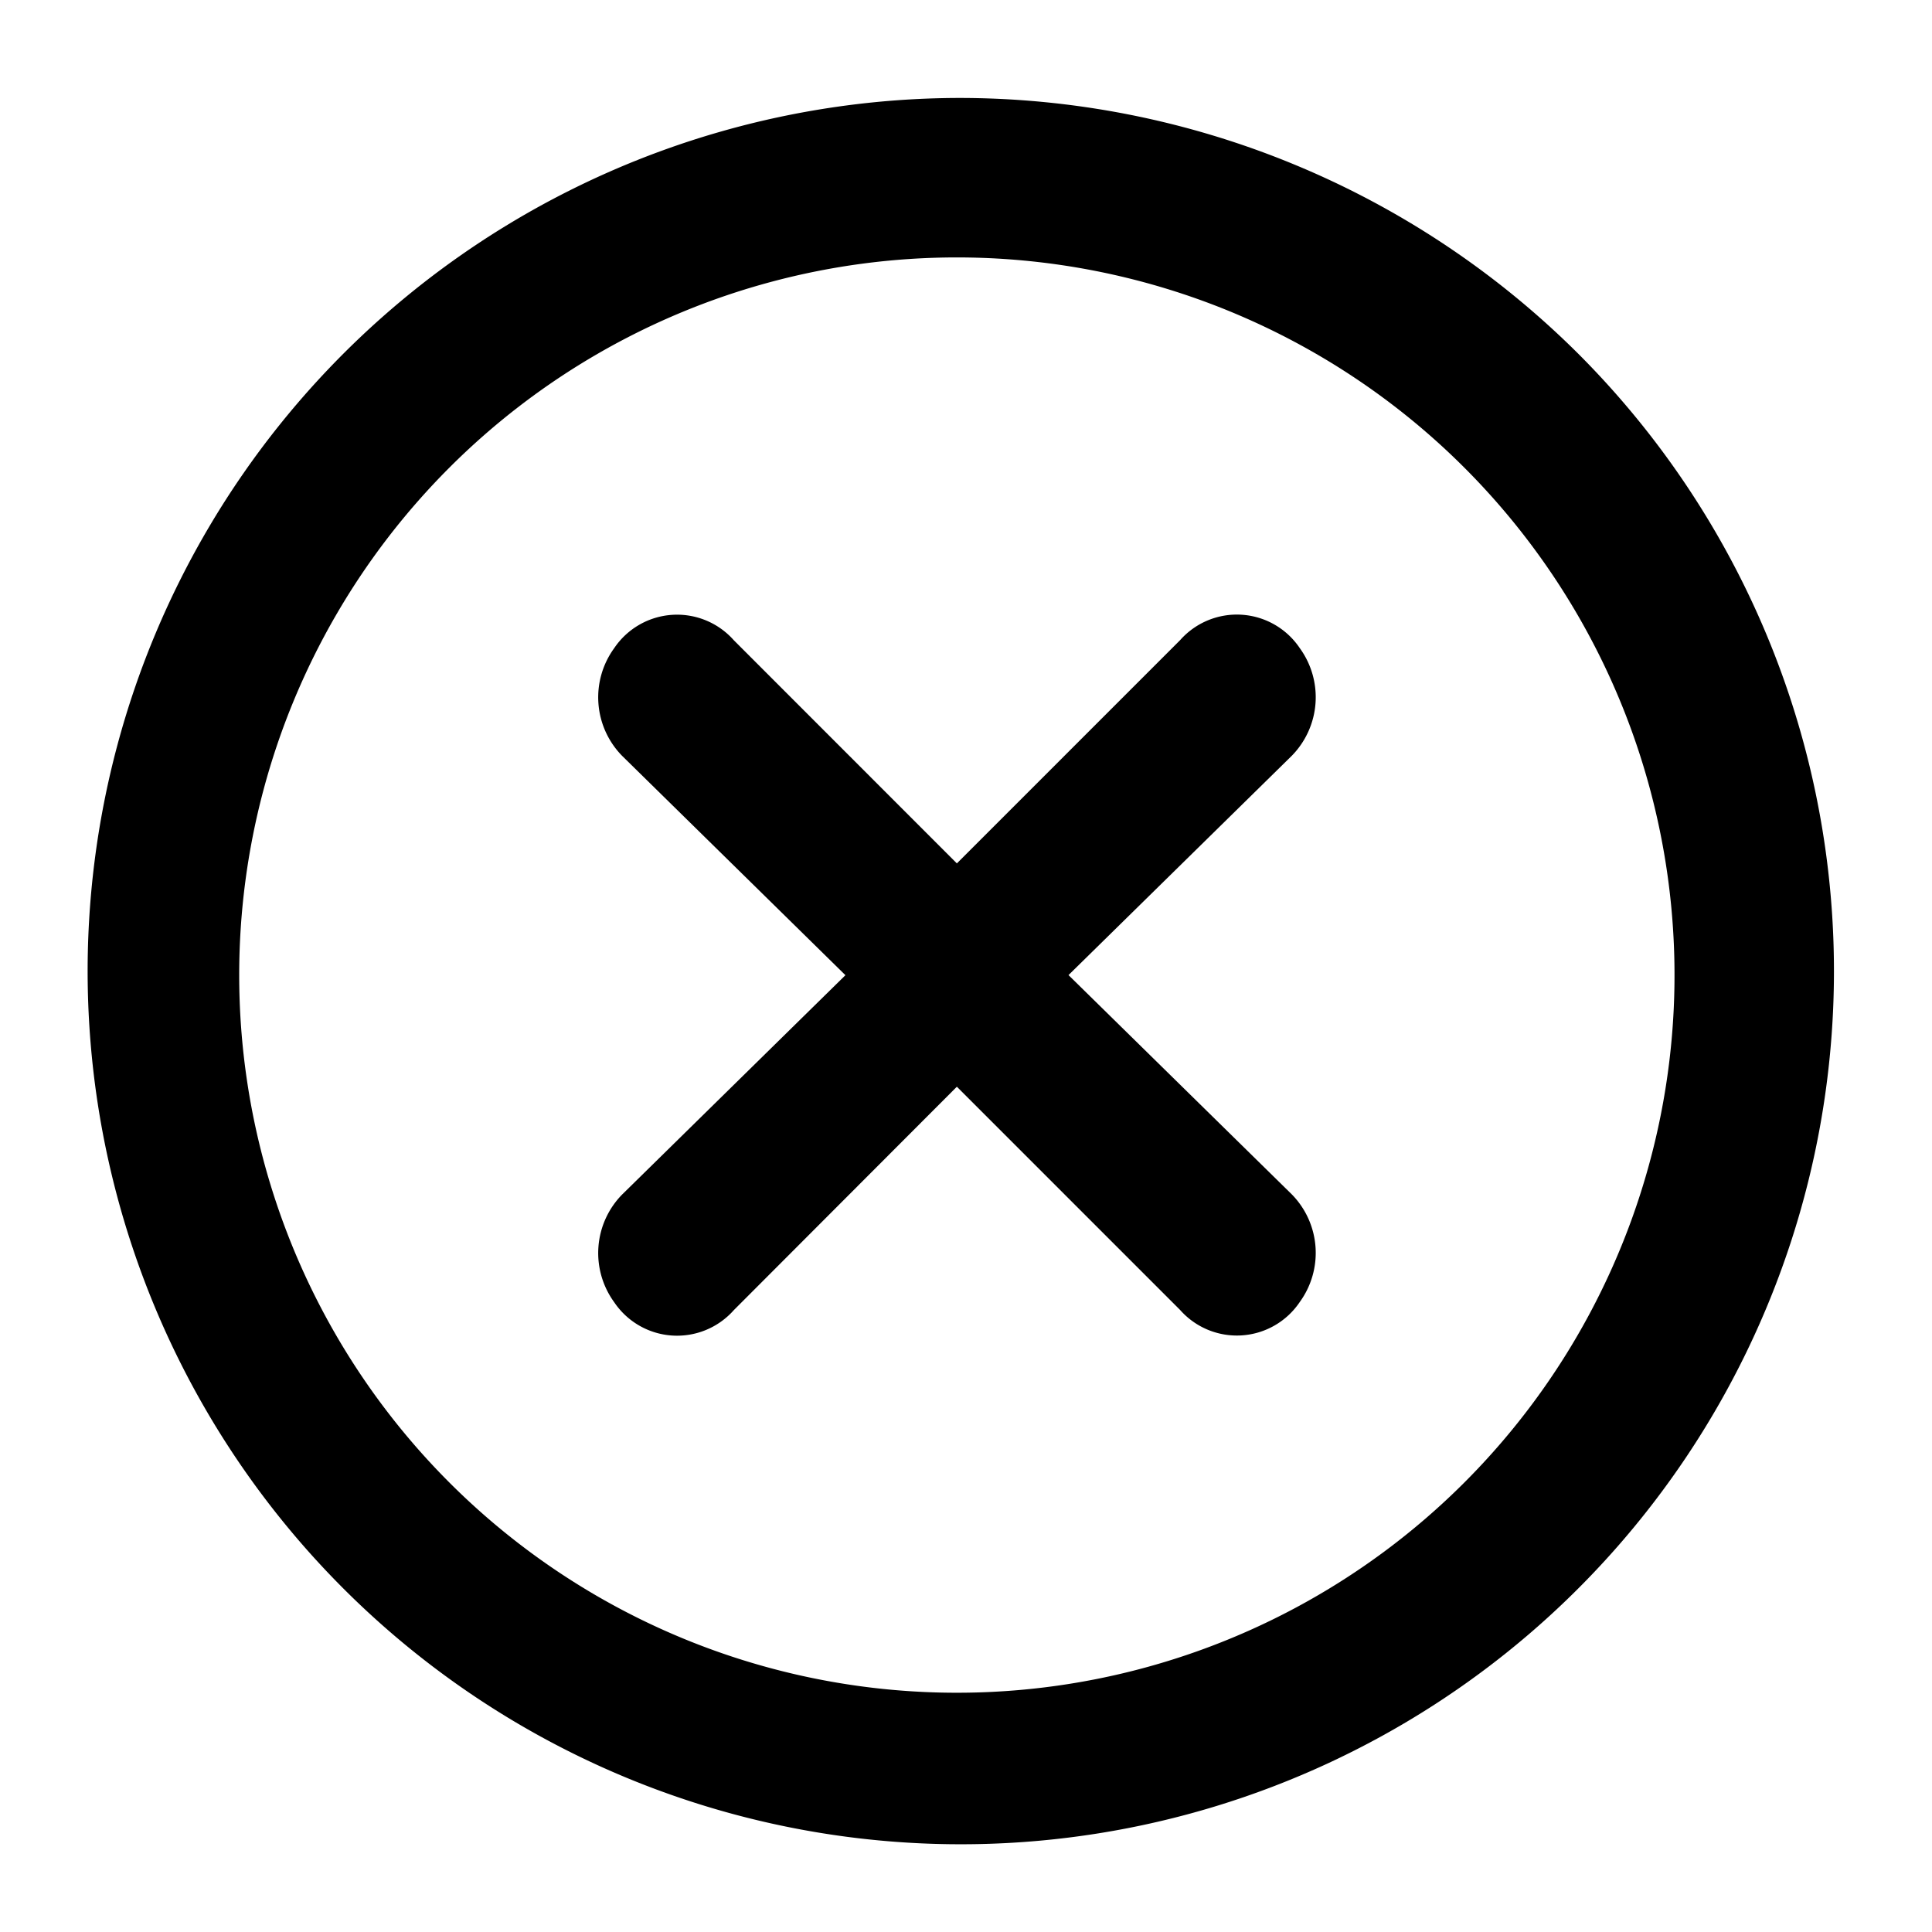 <svg xmlns="http://www.w3.org/2000/svg" width="37" height="37" viewBox="0 0 37 37">
  <g id="Layer_2" data-name="Layer 2" transform="translate(0 0.349)">
    <g id="invisible_box" data-name="invisible box">
      <rect id="Rectangle_2925" data-name="Rectangle 2925" width="37" height="37" transform="translate(0 -0.349)" fill="none"/>
    </g>
    <g id="icons_Q2" data-name="icons Q2" transform="translate(1.527 1.527)">
      <path id="Path_253" data-name="Path 253" d="M18.8,5.054A13.744,13.744,0,1,1,5.054,18.8,13.744,13.744,0,0,1,18.8,5.054M18.8,2A16.722,16.722,0,1,0,30.7,6.9,16.8,16.8,0,0,0,18.8,2Z" transform="translate(-2 -2)"/>
      <path id="Path_254" data-name="Path 254" d="M24.01,21.862l4.276-4.2a1.6,1.6,0,0,0,.153-2.062,1.451,1.451,0,0,0-2.291-.153l-4.276,4.276L17.6,15.449a1.451,1.451,0,0,0-2.291.153,1.6,1.6,0,0,0,.153,2.062l4.276,4.2-4.276,4.2a1.6,1.6,0,0,0-.153,2.062,1.451,1.451,0,0,0,2.291.153L21.872,24l4.276,4.276a1.451,1.451,0,0,0,2.291-.153,1.6,1.6,0,0,0-.153-2.062Z" transform="translate(-5.074 -5.064)"/>
    </g>
  </g>
</svg>

